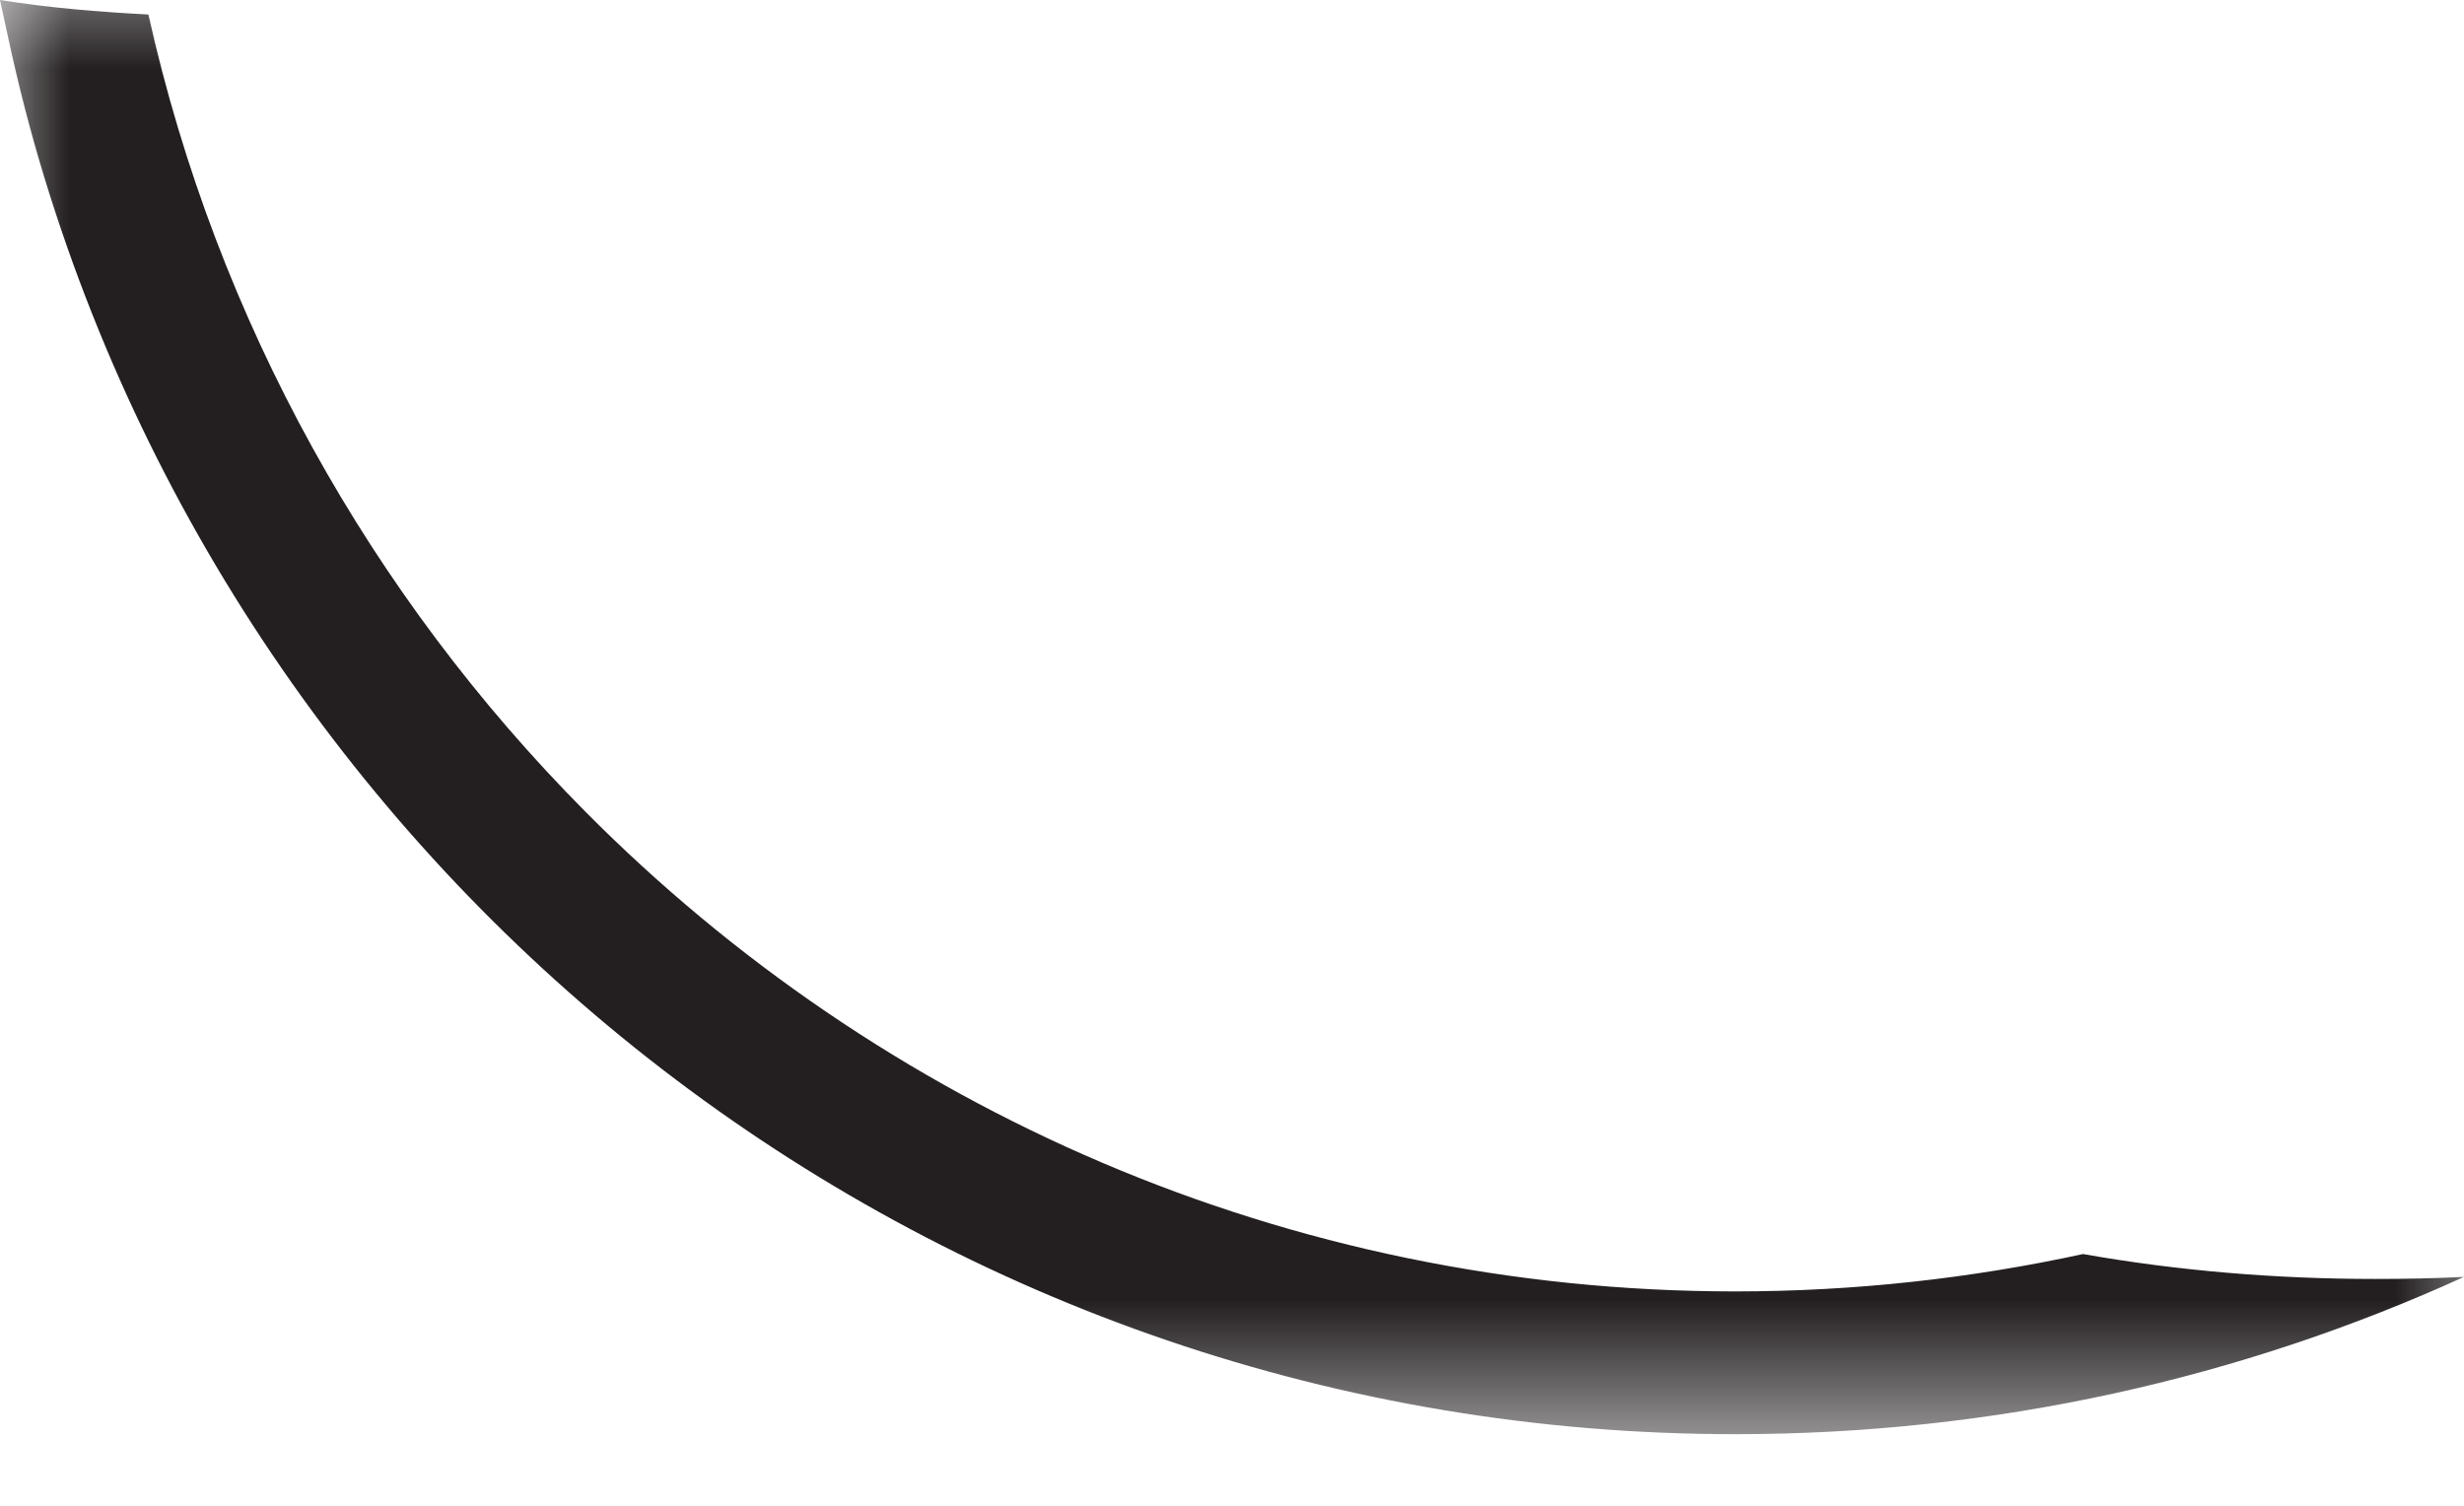 <svg width="18" height="11" viewBox="0 0 18 11" fill="none" xmlns="http://www.w3.org/2000/svg">
<mask id="mask0_146_18070" style="mask-type:luminance" maskUnits="userSpaceOnUse" x="-1" y="-1" width="20" height="12">
<path d="M-0.133 -0.376H18.311V10.484H-0.133V-0.376Z" fill="white"/>
</mask>
<g mask="url(#mask0_146_18070)">
<path d="M12.676 10.477C6.871 10.477 1.96 6.624 0.33 1.316C0.224 0.971 0.133 0.618 0.057 0.262C0.038 0.174 0.019 0.087 0 0C0.356 0.057 0.72 0.087 1.084 0.106C1.585 2.351 2.715 4.357 4.277 5.93C6.427 8.096 9.396 9.434 12.676 9.434C13.548 9.434 14.398 9.339 15.217 9.161C15.907 9.283 16.624 9.343 17.352 9.343C17.568 9.343 17.784 9.339 18 9.328C16.377 10.067 14.576 10.477 12.676 10.477Z" fill="#231F20"/>
</g>
</svg>
